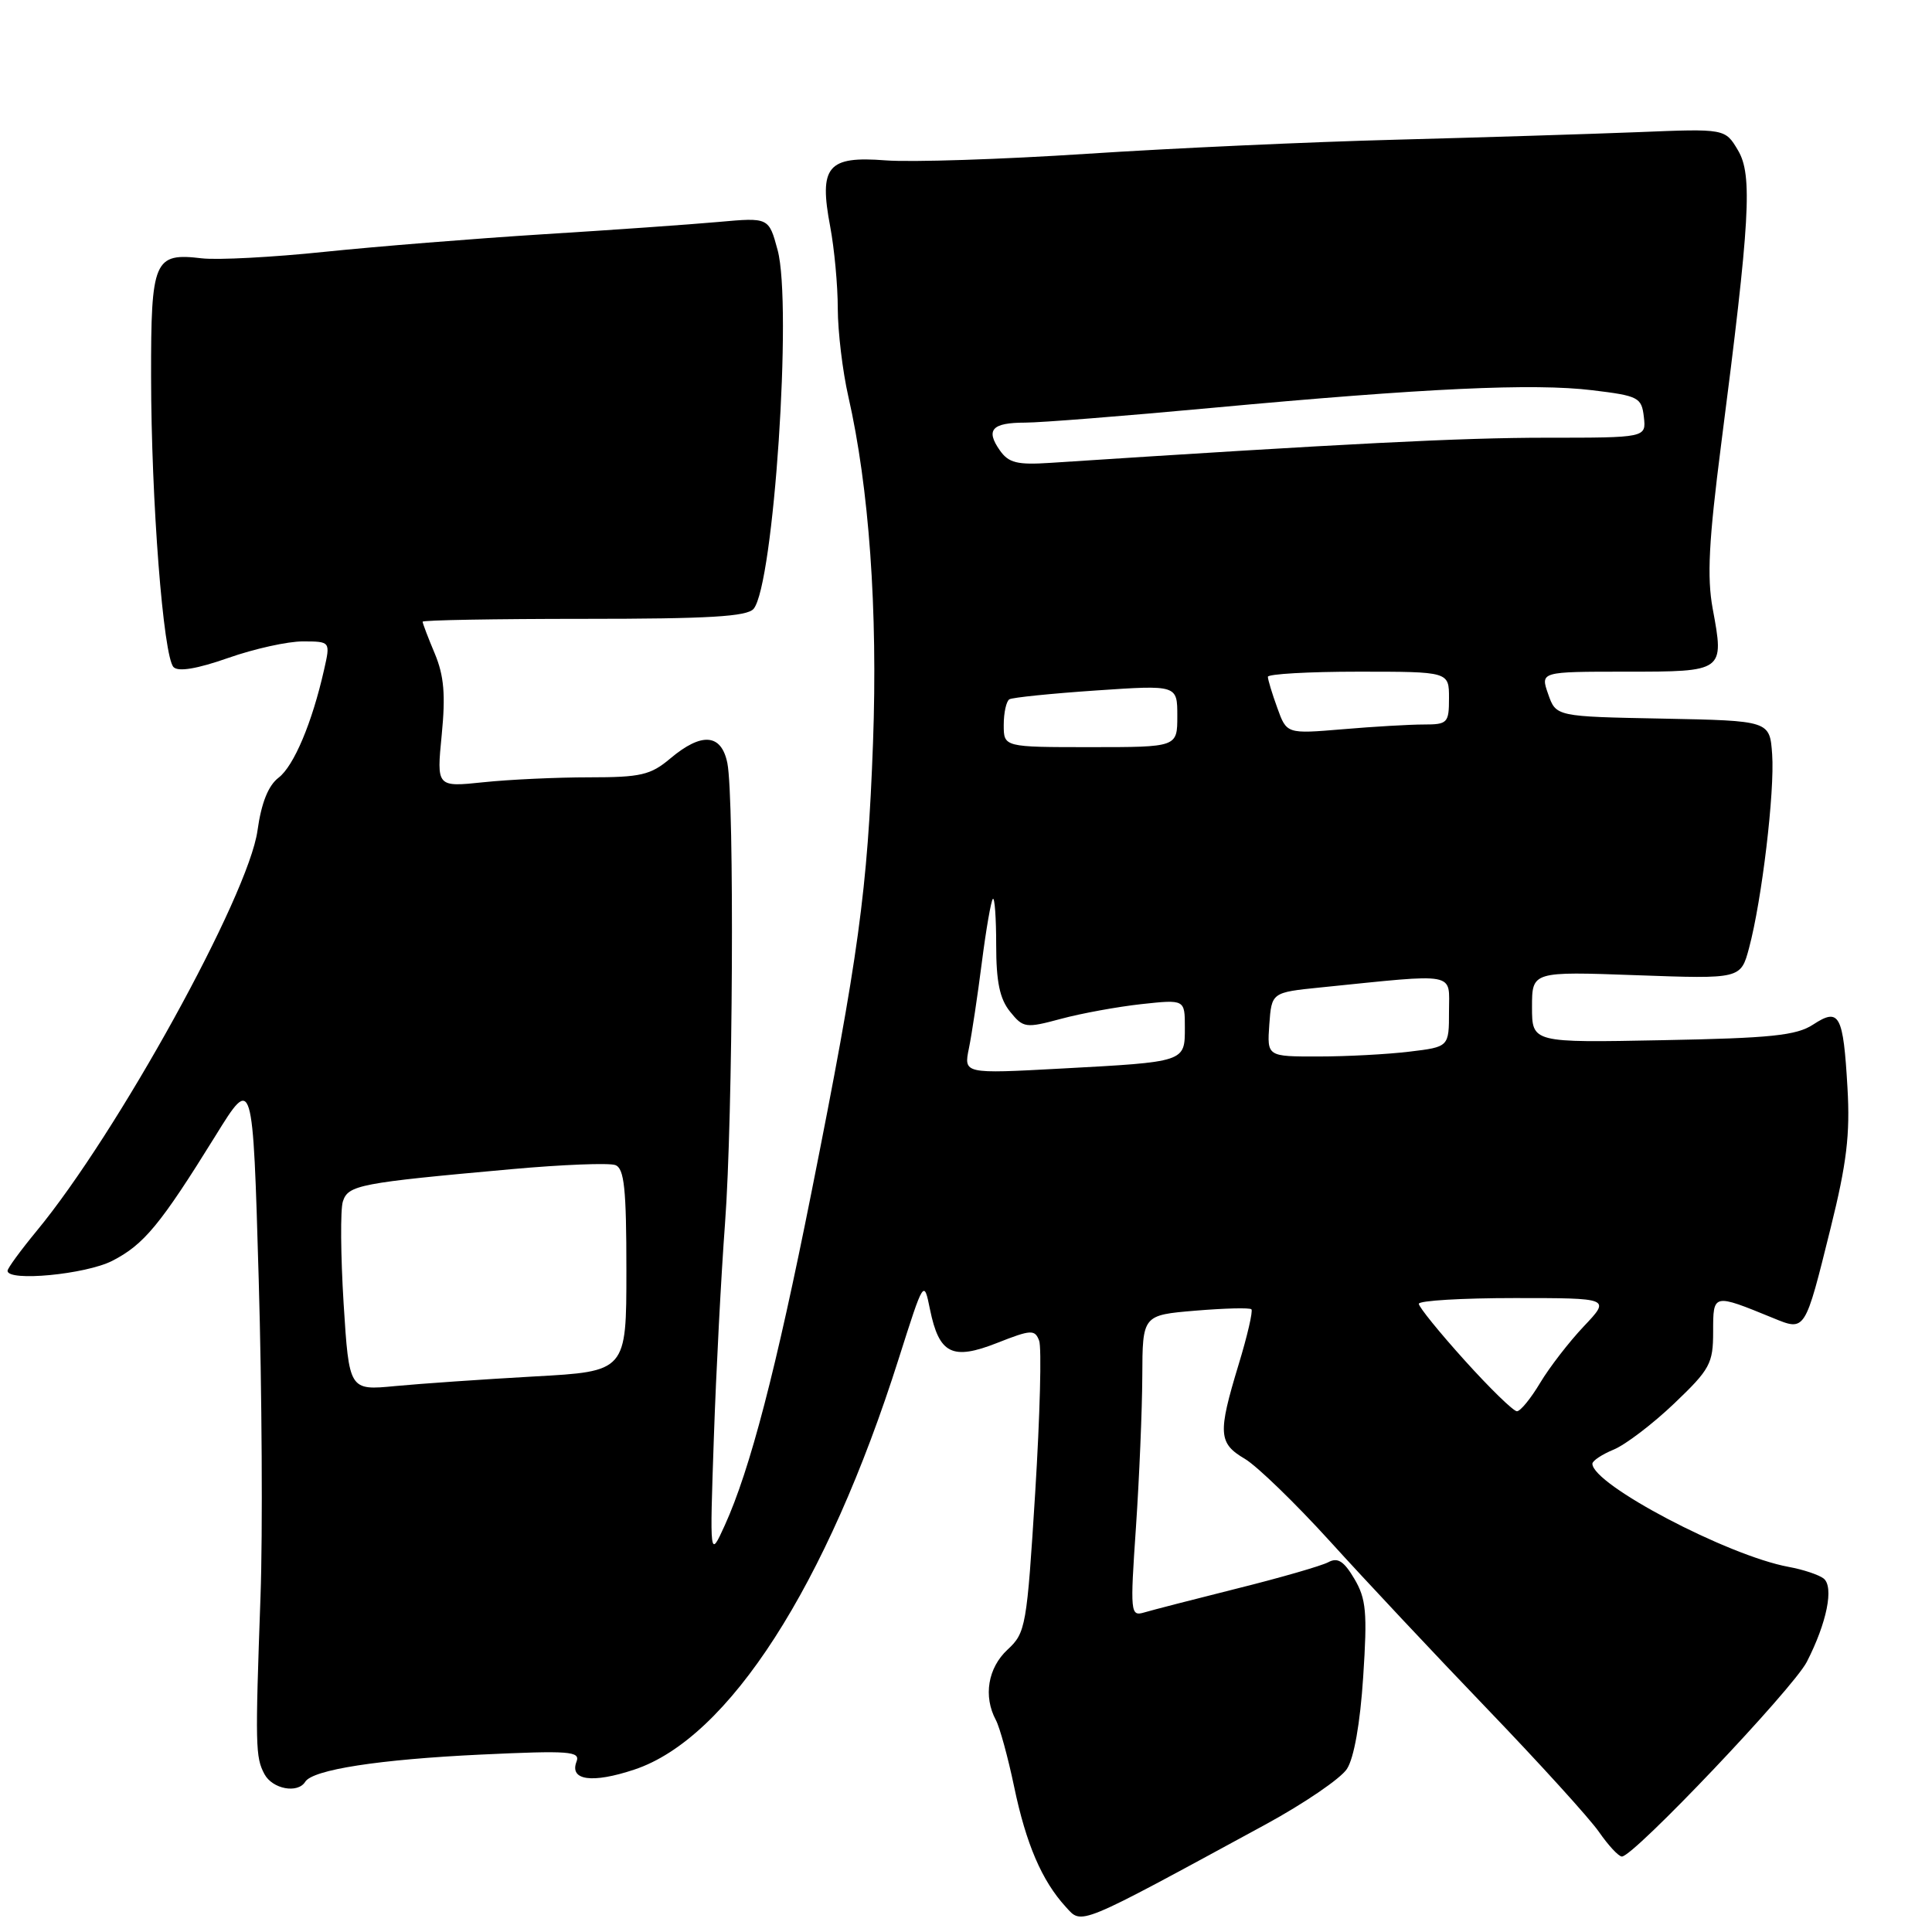 <?xml version="1.0" encoding="UTF-8" standalone="no"?>
<!DOCTYPE svg PUBLIC "-//W3C//DTD SVG 1.1//EN" "http://www.w3.org/Graphics/SVG/1.1/DTD/svg11.dtd" >
<svg xmlns="http://www.w3.org/2000/svg" xmlns:xlink="http://www.w3.org/1999/xlink" version="1.1" viewBox="0 0 256 256">
 <g >
 <path fill="currentColor"
d=" M 167.73 241.73 C 172.81 238.96 177.64 235.67 178.47 234.40 C 179.41 232.97 180.23 228.35 180.63 222.19 C 181.19 213.65 181.03 211.86 179.46 209.20 C 178.07 206.85 177.25 206.33 176.01 207.00 C 175.11 207.48 169.68 209.05 163.94 210.48 C 158.20 211.92 152.65 213.35 151.61 213.66 C 149.79 214.20 149.74 213.73 150.52 202.36 C 150.96 195.84 151.34 186.85 151.36 182.38 C 151.39 174.26 151.39 174.26 158.40 173.67 C 162.26 173.35 165.60 173.26 165.82 173.49 C 166.04 173.71 165.28 177.03 164.11 180.85 C 161.35 189.95 161.44 191.24 164.96 193.31 C 166.58 194.28 171.64 199.18 176.21 204.21 C 180.77 209.24 190.15 219.24 197.06 226.43 C 203.97 233.62 210.64 240.96 211.88 242.75 C 213.12 244.54 214.48 246.00 214.91 246.00 C 216.47 246.00 237.56 223.79 239.41 220.21 C 242.07 215.03 243.03 210.26 241.64 209.16 C 241.01 208.67 238.93 207.97 237.00 207.62 C 228.92 206.13 211.00 196.70 211.00 193.95 C 211.00 193.56 212.28 192.71 213.84 192.07 C 215.40 191.42 219.00 188.68 221.84 185.97 C 226.59 181.44 227.00 180.68 227.00 176.46 C 227.00 171.37 226.96 171.38 234.93 174.64 C 239.23 176.40 239.14 176.54 242.56 162.75 C 244.70 154.14 245.16 150.31 244.80 144.14 C 244.24 134.42 243.73 133.48 240.25 135.76 C 238.04 137.21 234.66 137.56 220.30 137.83 C 203.00 138.17 203.00 138.17 203.00 133.44 C 203.00 128.72 203.00 128.72 216.83 129.22 C 230.66 129.72 230.66 129.72 231.76 125.61 C 233.46 119.26 235.17 104.89 234.82 99.95 C 234.50 95.50 234.50 95.50 220.34 95.22 C 206.18 94.95 206.18 94.95 205.14 91.97 C 204.10 89.00 204.10 89.00 215.45 89.00 C 228.48 89.00 228.49 89.00 226.94 80.65 C 226.17 76.46 226.42 71.68 228.06 58.89 C 231.90 29.13 232.24 23.21 230.30 19.93 C 228.59 17.04 228.59 17.04 217.05 17.51 C 210.70 17.76 196.28 18.21 185.00 18.51 C 173.72 18.80 155.28 19.64 144.00 20.38 C 132.72 21.12 120.73 21.51 117.35 21.25 C 109.64 20.65 108.49 22.04 110.01 30.05 C 110.55 32.92 111.01 37.80 111.01 40.89 C 111.02 43.97 111.65 49.20 112.40 52.50 C 115.16 64.60 116.32 80.85 115.68 98.40 C 114.96 117.96 113.78 126.62 107.52 158.00 C 102.83 181.54 99.38 194.77 96.03 202.13 C 94.04 206.50 94.04 206.50 94.59 190.50 C 94.89 181.70 95.56 168.92 96.07 162.10 C 97.12 148.13 97.33 105.90 96.38 101.12 C 95.59 97.21 92.98 97.00 88.82 100.50 C 86.21 102.70 84.91 103.00 78.07 103.00 C 73.79 103.00 67.49 103.29 64.07 103.65 C 57.85 104.30 57.85 104.30 58.53 97.37 C 59.05 92.07 58.84 89.55 57.61 86.60 C 56.72 84.49 56.00 82.59 56.00 82.38 C 56.00 82.17 65.62 82.00 77.38 82.00 C 93.92 82.00 99.00 81.70 99.86 80.67 C 102.52 77.46 105.00 40.43 103.04 33.14 C 101.87 28.81 101.87 28.81 95.19 29.41 C 91.51 29.74 81.08 30.48 72.00 31.04 C 62.92 31.61 49.88 32.66 43.00 33.37 C 36.12 34.09 28.81 34.47 26.74 34.23 C 20.41 33.47 20.00 34.44 20.02 49.87 C 20.03 66.30 21.64 87.04 23.00 88.40 C 23.64 89.04 26.14 88.62 30.24 87.18 C 33.68 85.97 38.14 84.98 40.14 84.99 C 43.79 85.00 43.79 85.00 42.94 88.75 C 41.36 95.76 38.94 101.50 36.91 103.05 C 35.55 104.09 34.63 106.38 34.12 110.05 C 32.92 118.68 15.54 150.19 4.83 163.14 C 2.73 165.69 1.00 168.05 1.00 168.39 C 1.00 169.85 11.34 168.87 14.87 167.07 C 19.07 164.92 21.25 162.28 28.55 150.50 C 33.50 142.50 33.50 142.50 34.28 169.50 C 34.71 184.35 34.82 203.25 34.52 211.50 C 33.81 231.39 33.84 232.83 35.04 235.08 C 36.10 237.06 39.45 237.69 40.44 236.10 C 41.43 234.49 50.22 233.13 63.74 232.49 C 75.48 231.94 76.92 232.05 76.39 233.43 C 75.43 235.92 78.47 236.34 84.05 234.48 C 96.54 230.34 109.56 210.09 119.10 179.98 C 122.42 169.53 122.42 169.53 123.23 173.51 C 124.44 179.42 126.18 180.29 132.14 177.94 C 136.63 176.17 137.12 176.15 137.69 177.64 C 138.04 178.54 137.80 187.60 137.17 197.77 C 136.06 215.52 135.92 216.35 133.51 218.58 C 130.90 221.00 130.27 224.77 131.96 227.92 C 132.48 228.90 133.57 232.88 134.38 236.76 C 135.96 244.33 138.05 249.21 141.21 252.66 C 143.41 255.07 142.50 255.44 167.73 241.73 Z  M 194.08 180.26 C 190.74 176.56 188.00 173.18 188.00 172.76 C 188.00 172.34 193.72 172.00 200.70 172.00 C 213.41 172.00 213.41 172.00 209.86 175.75 C 207.91 177.81 205.30 181.19 204.07 183.25 C 202.84 185.31 201.46 187.00 201.00 187.00 C 200.54 187.00 197.42 183.97 194.08 180.26 Z  M 45.53 172.71 C 45.14 166.36 45.09 160.28 45.43 159.21 C 46.13 157.02 47.59 156.74 67.79 154.92 C 74.55 154.31 80.74 154.07 81.54 154.38 C 82.72 154.83 83.00 157.51 83.00 168.33 C 83.00 181.72 83.00 181.72 70.75 182.39 C 64.01 182.77 55.74 183.34 52.38 183.66 C 46.26 184.25 46.26 184.25 45.53 172.71 Z  M 128.39 138.89 C 128.77 137.03 129.54 131.91 130.10 127.52 C 130.66 123.14 131.32 119.35 131.56 119.11 C 131.80 118.86 132.00 121.62 132.00 125.22 C 132.00 130.10 132.47 132.36 133.84 134.05 C 135.59 136.22 135.90 136.26 140.59 135.00 C 143.29 134.27 148.09 133.40 151.25 133.05 C 157.00 132.43 157.00 132.43 157.00 136.15 C 157.00 140.74 157.12 140.70 140.60 141.59 C 127.69 142.29 127.69 142.29 128.39 138.89 Z  M 168.19 135.75 C 168.50 131.50 168.50 131.50 175.00 130.84 C 193.34 128.98 192.00 128.74 192.00 134.01 C 192.00 138.72 192.00 138.72 186.75 139.35 C 183.86 139.70 178.44 139.99 174.69 139.99 C 167.89 140.00 167.89 140.00 168.19 135.75 Z  M 133.00 96.06 C 133.00 94.44 133.34 92.91 133.75 92.66 C 134.16 92.42 139.34 91.89 145.25 91.49 C 156.00 90.76 156.00 90.76 156.00 94.88 C 156.00 99.00 156.00 99.00 144.50 99.00 C 133.00 99.00 133.00 99.00 133.00 96.06 Z  M 169.25 93.80 C 168.56 91.91 168.00 90.05 168.00 89.68 C 168.00 89.31 173.40 89.00 180.00 89.00 C 192.00 89.00 192.00 89.00 192.00 92.50 C 192.00 95.80 191.81 96.00 188.65 96.00 C 186.81 96.00 181.97 96.28 177.90 96.63 C 170.49 97.25 170.49 97.25 169.25 93.80 Z  M 132.48 59.67 C 130.57 56.95 131.44 56.00 135.85 56.00 C 137.90 56.00 149.01 55.12 160.54 54.05 C 188.84 51.43 203.23 50.76 211.00 51.71 C 217.12 52.45 217.52 52.66 217.82 55.25 C 218.13 58.00 218.13 58.00 204.83 58.00 C 193.65 58.00 178.42 58.77 139.19 61.33 C 134.78 61.62 133.65 61.34 132.48 59.67 Z "/>
</g>
</svg>